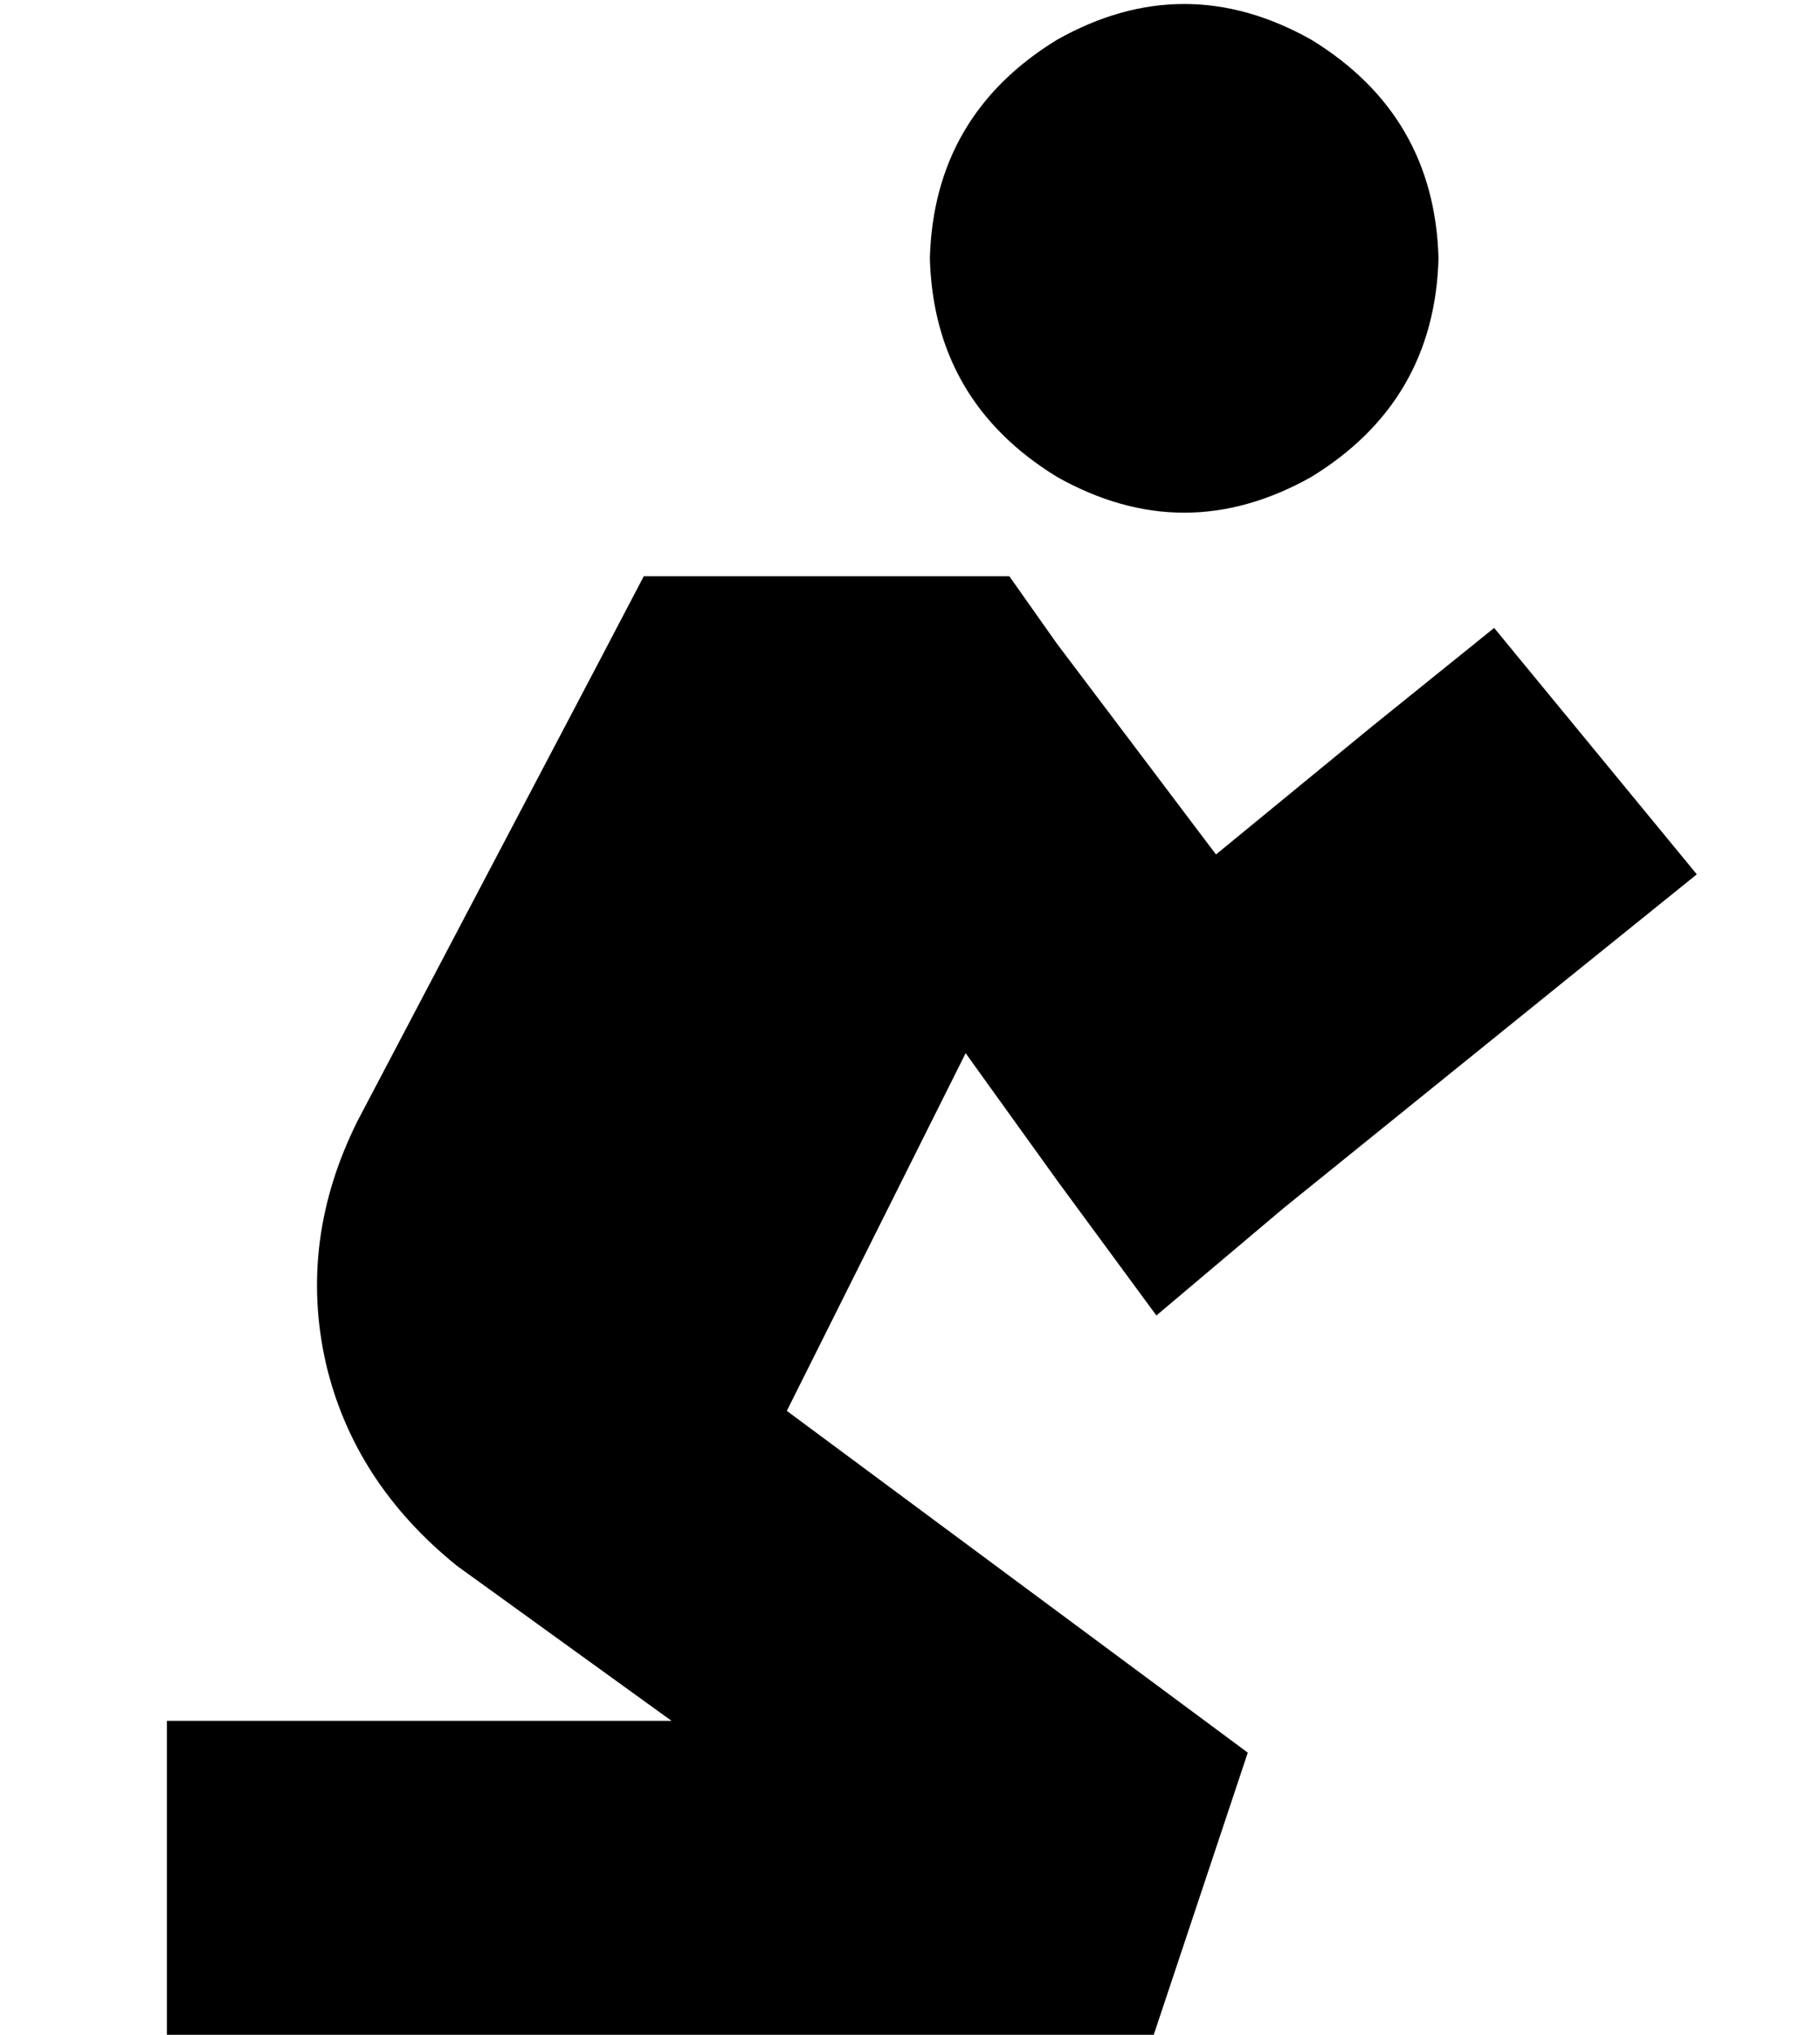 <?xml version="1.0" standalone="no"?>
<!DOCTYPE svg PUBLIC "-//W3C//DTD SVG 1.1//EN" "http://www.w3.org/Graphics/SVG/1.1/DTD/svg11.dtd" >
<svg xmlns="http://www.w3.org/2000/svg" xmlns:xlink="http://www.w3.org/1999/xlink" version="1.1" viewBox="-10 -40 458 512">
   <path fill="currentColor"
d="M224 25q1 -36 32 -55q32 -18 64 0q31 19 32 55q-1 36 -32 55q-32 18 -64 0q-31 -19 -32 -55v0zM152 105h24h-24h92l12 17v0l40 53v0l39 -32v0l31 -25v0l51 62v0l-31 25v0l-73 59v0l-32 27v0l-25 -34v0l-23 -32v0l-45 90v0l116 86v0l-24 72v0h-208h-40v-80v0h40h87
l-54 -39v0q-26 -21 -33 -51q-7 -31 8 -61l61 -116v0l11 -21v0z" />
</svg>

